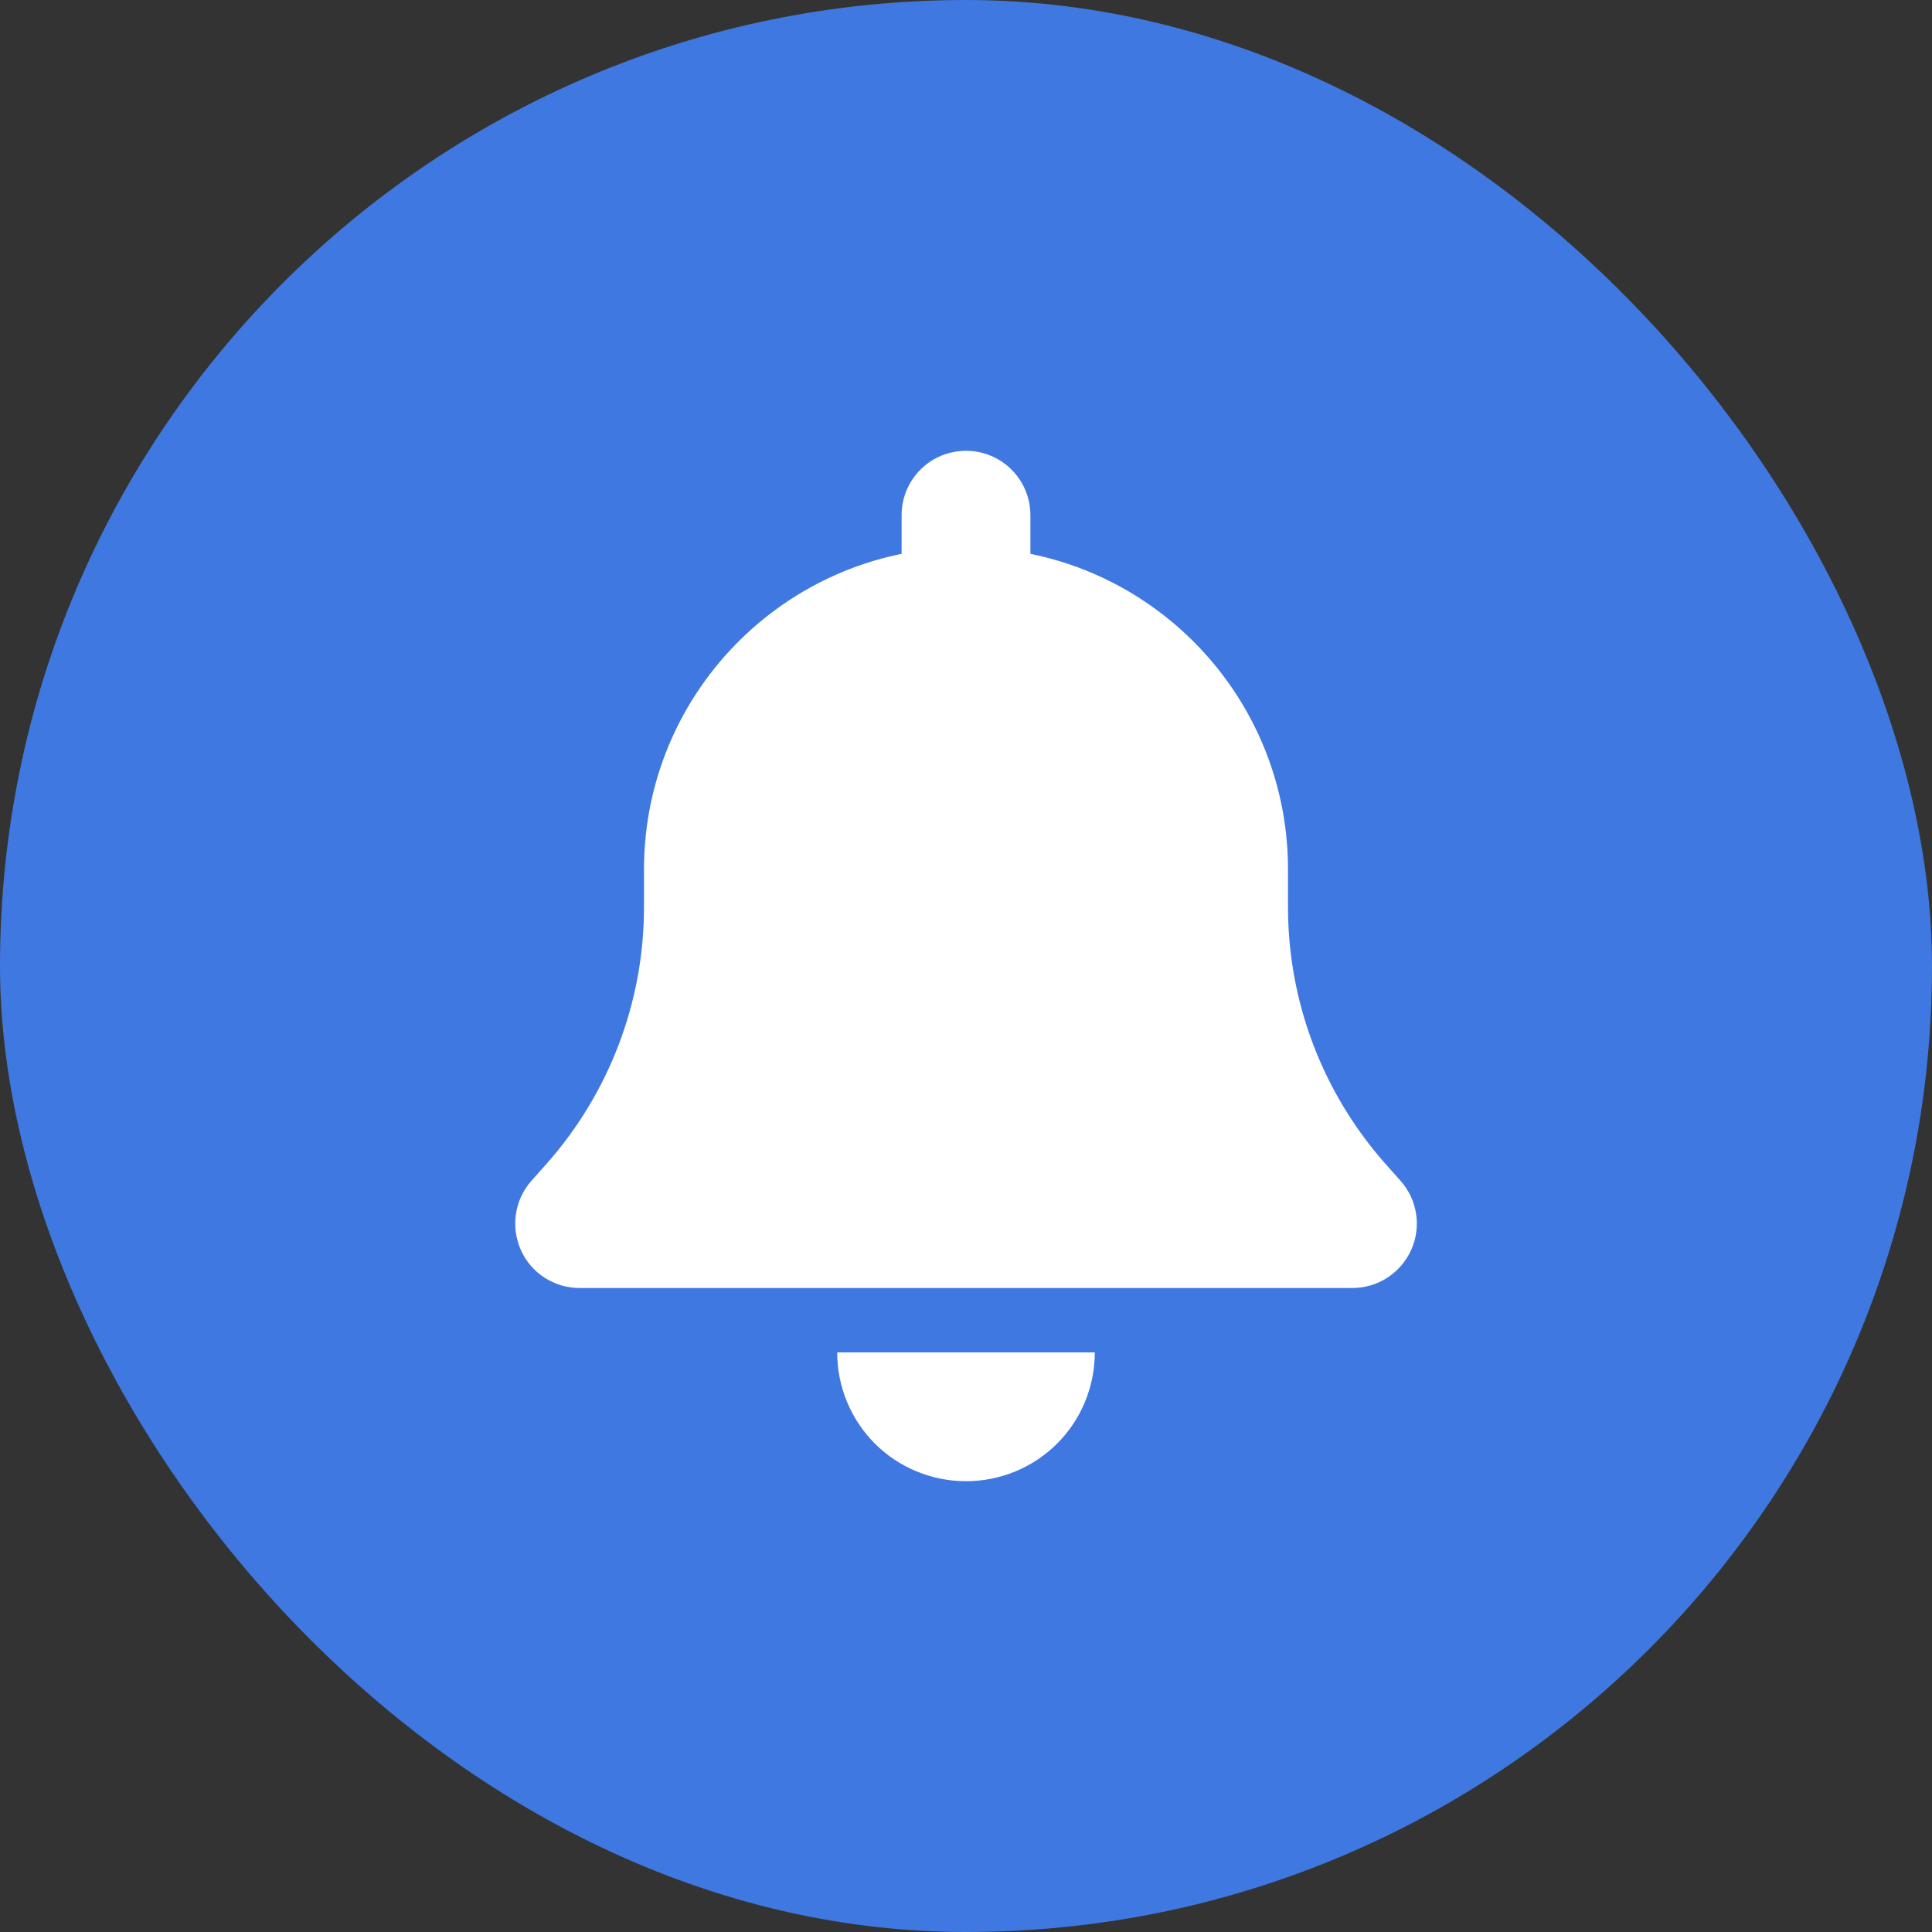<svg width="60" height="60" viewBox="0 0 60 60" fill="none" xmlns="http://www.w3.org/2000/svg">
<rect x="0" y="0" width="60" height="60" fill="#333333" stroke="none"/>
<rect width="60" height="60" rx="30" fill="#3F78E0"/>
<g clip-path="url(#clip0_149_2528)">
<path d="M30 14C28.893 14 28 14.894 28 16V17.2C23.437 18.125 20 22.163 20 27V28.175C20 31.113 18.919 33.95 16.968 36.15L16.506 36.669C15.981 37.256 15.856 38.1 16.175 38.819C16.494 39.538 17.212 40 18 40H42C42.787 40 43.5 39.538 43.825 38.819C44.15 38.1 44.019 37.256 43.493 36.669L43.031 36.15C41.081 33.95 40 31.119 40 28.175V27C40 22.163 36.562 18.125 32 17.2V16C32 14.894 31.106 14 30 14ZM32.831 44.831C33.581 44.081 34 43.062 34 42H30H26C26 43.062 26.419 44.081 27.169 44.831C27.919 45.581 28.937 46 30 46C31.062 46 32.081 45.581 32.831 44.831Z" fill="white"/>
</g>
<defs>
<clipPath id="clip0_149_2528">
<rect width="28" height="32" fill="white" transform="translate(16 14)"/>
</clipPath>
</defs>
</svg>
